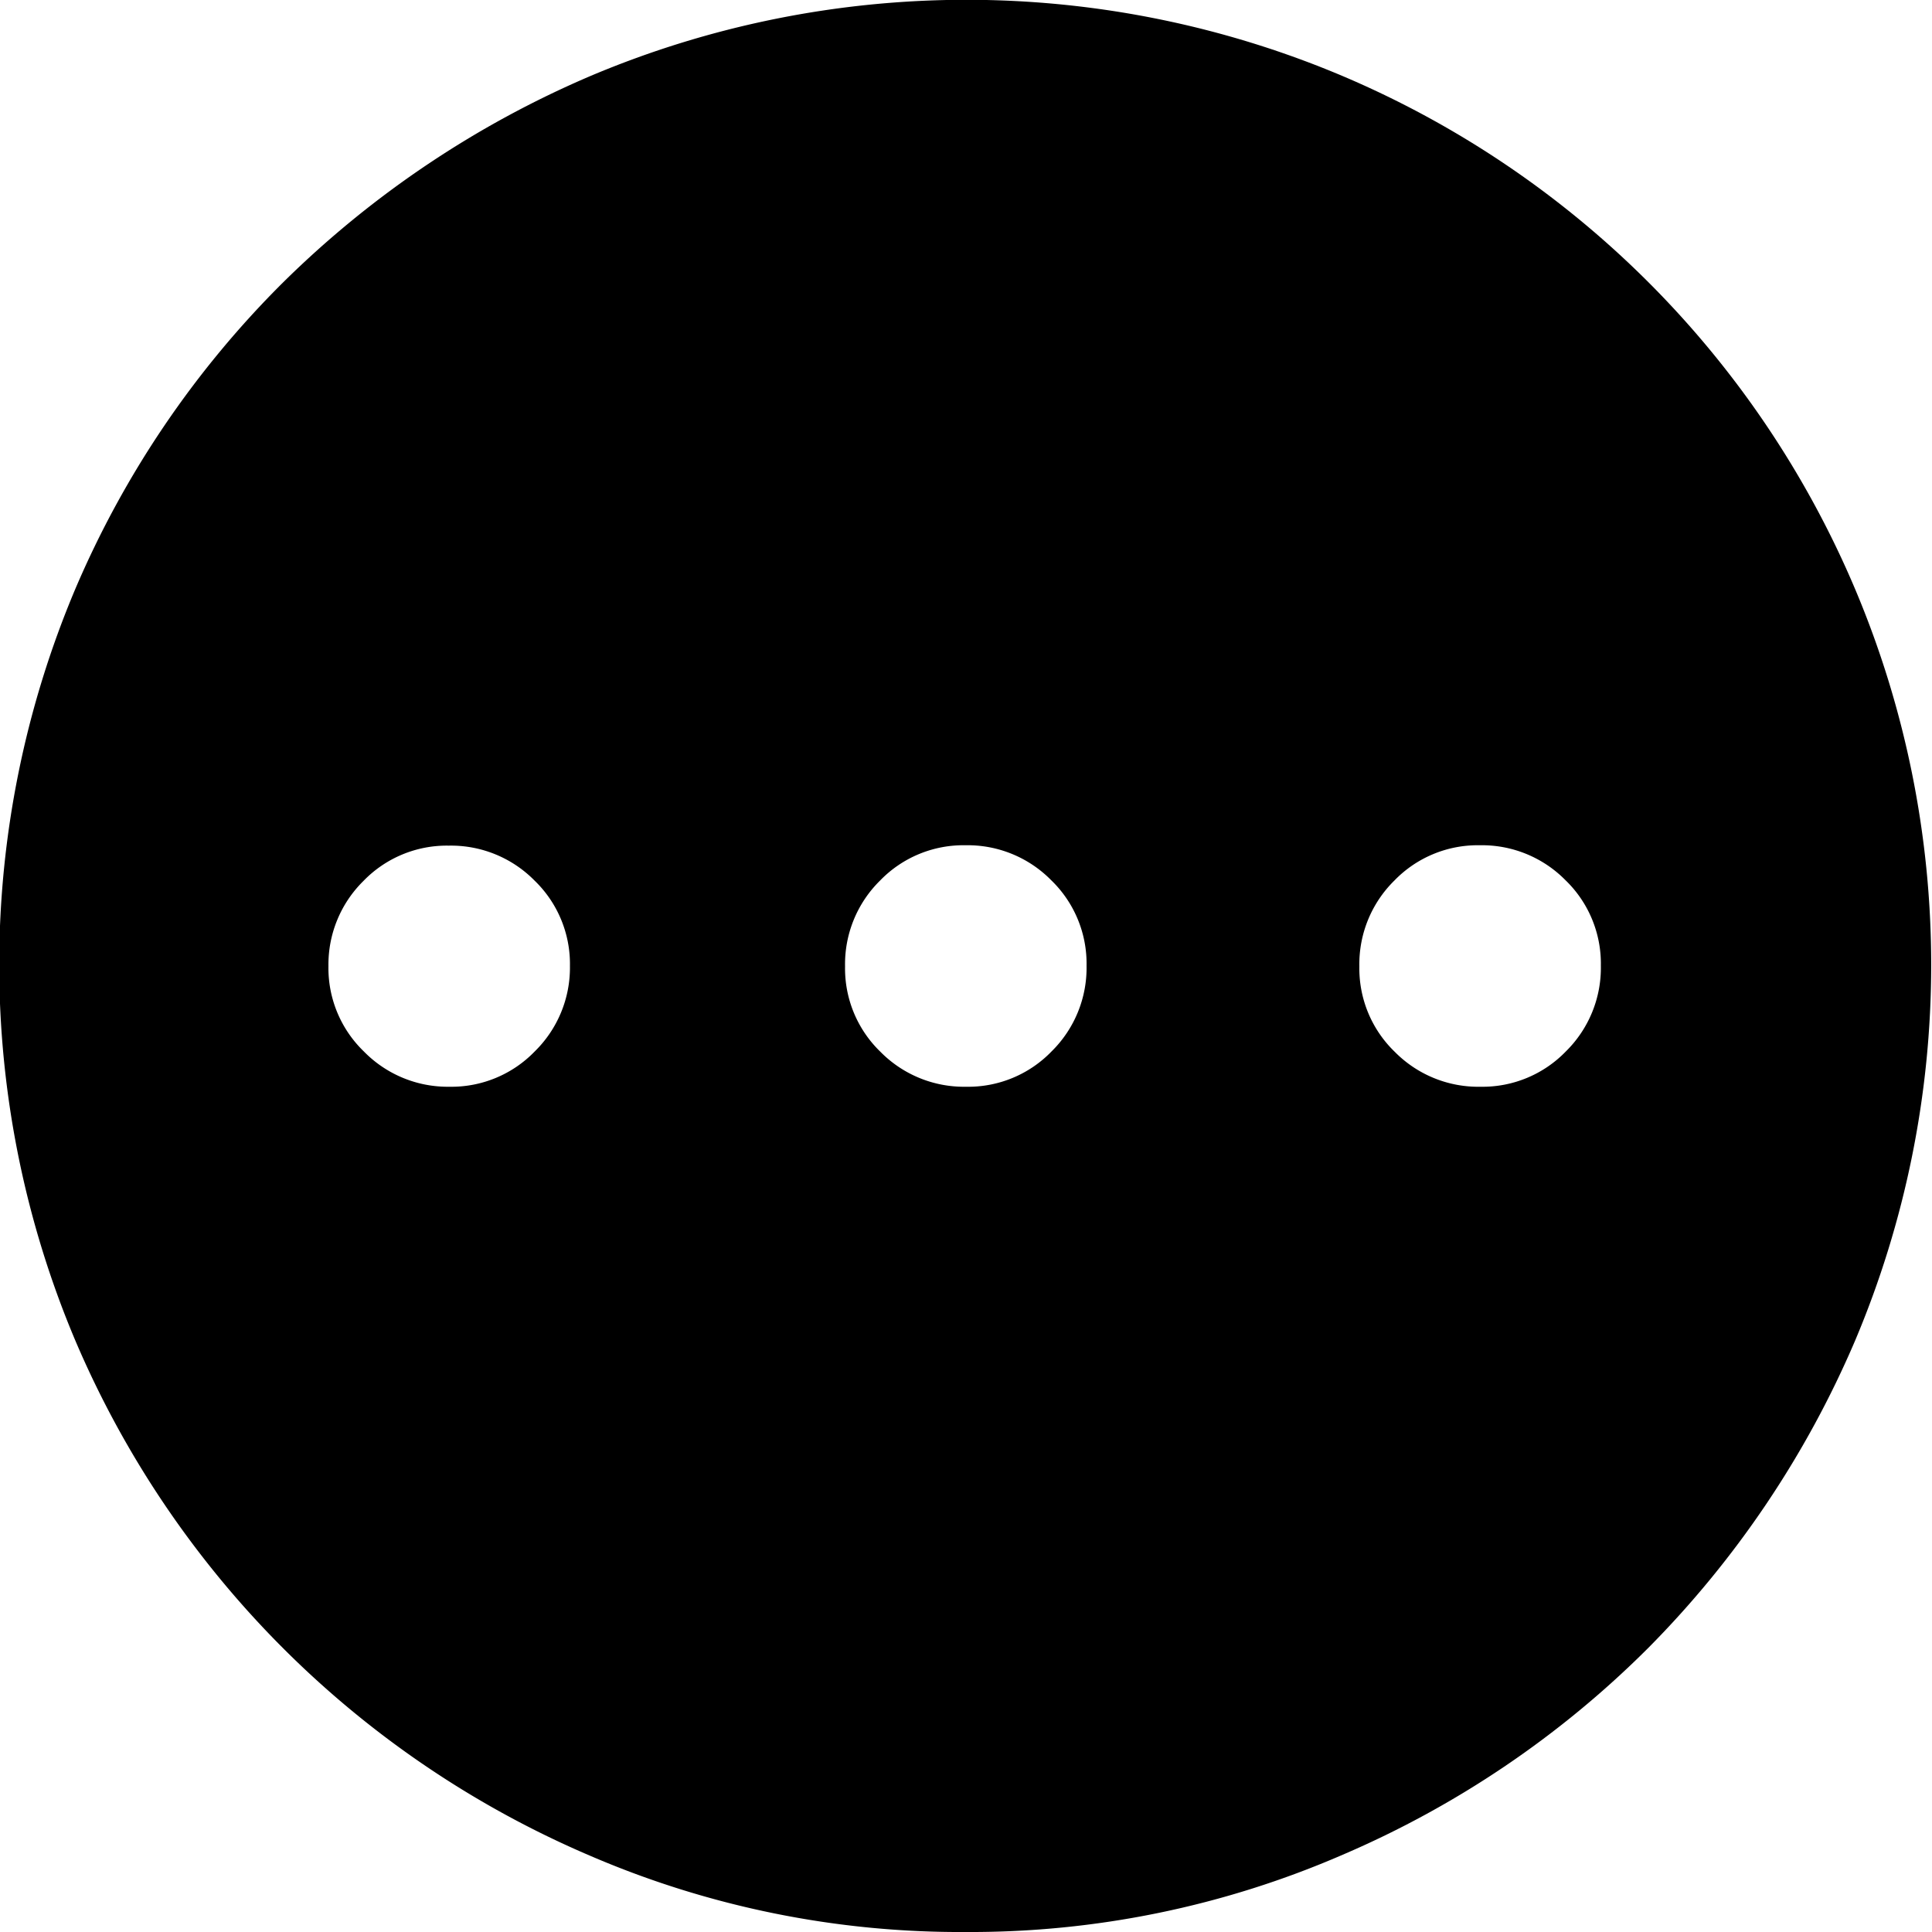 <svg xmlns="http://www.w3.org/2000/svg" width="10" height="10" viewBox="0 0 10 10">
  <path id="pending_FILL1_wght400_GRAD0_opsz48" d="M82.326,181.625a.6.6,0,0,0,.442-.183A.607.607,0,0,0,82.95,181a.6.6,0,0,0-.183-.442.607.607,0,0,0-.444-.181.6.6,0,0,0-.442.183A.607.607,0,0,0,81.7,181a.6.6,0,0,0,.183.442A.607.607,0,0,0,82.326,181.625Zm2.675,0a.6.6,0,0,0,.442-.183.607.607,0,0,0,.181-.444.6.6,0,0,0-.183-.442.607.607,0,0,0-.444-.181.6.6,0,0,0-.442.183.607.607,0,0,0-.181.444.6.6,0,0,0,.183.442A.607.607,0,0,0,85,181.625Zm2.662,0a.6.6,0,0,0,.442-.183.607.607,0,0,0,.181-.444.6.6,0,0,0-.183-.442.607.607,0,0,0-.444-.181.6.6,0,0,0-.442.183.607.607,0,0,0-.181.444.6.6,0,0,0,.183.442A.607.607,0,0,0,87.664,181.625ZM85,186a4.84,4.84,0,0,1-1.944-.394,5.051,5.051,0,0,1-2.666-2.667,5,5,0,0,1,0-3.891,5,5,0,0,1,1.075-1.586,5.132,5.132,0,0,1,1.592-1.069,5,5,0,0,1,3.891,0,5,5,0,0,1,2.654,2.656,5,5,0,0,1,0,3.89,5.106,5.106,0,0,1-1.069,1.589A5.048,5.048,0,0,1,86.95,185.6,4.836,4.836,0,0,1,85,186Z" transform="translate(-80 -176)" fill="currentColor"/>
</svg>
